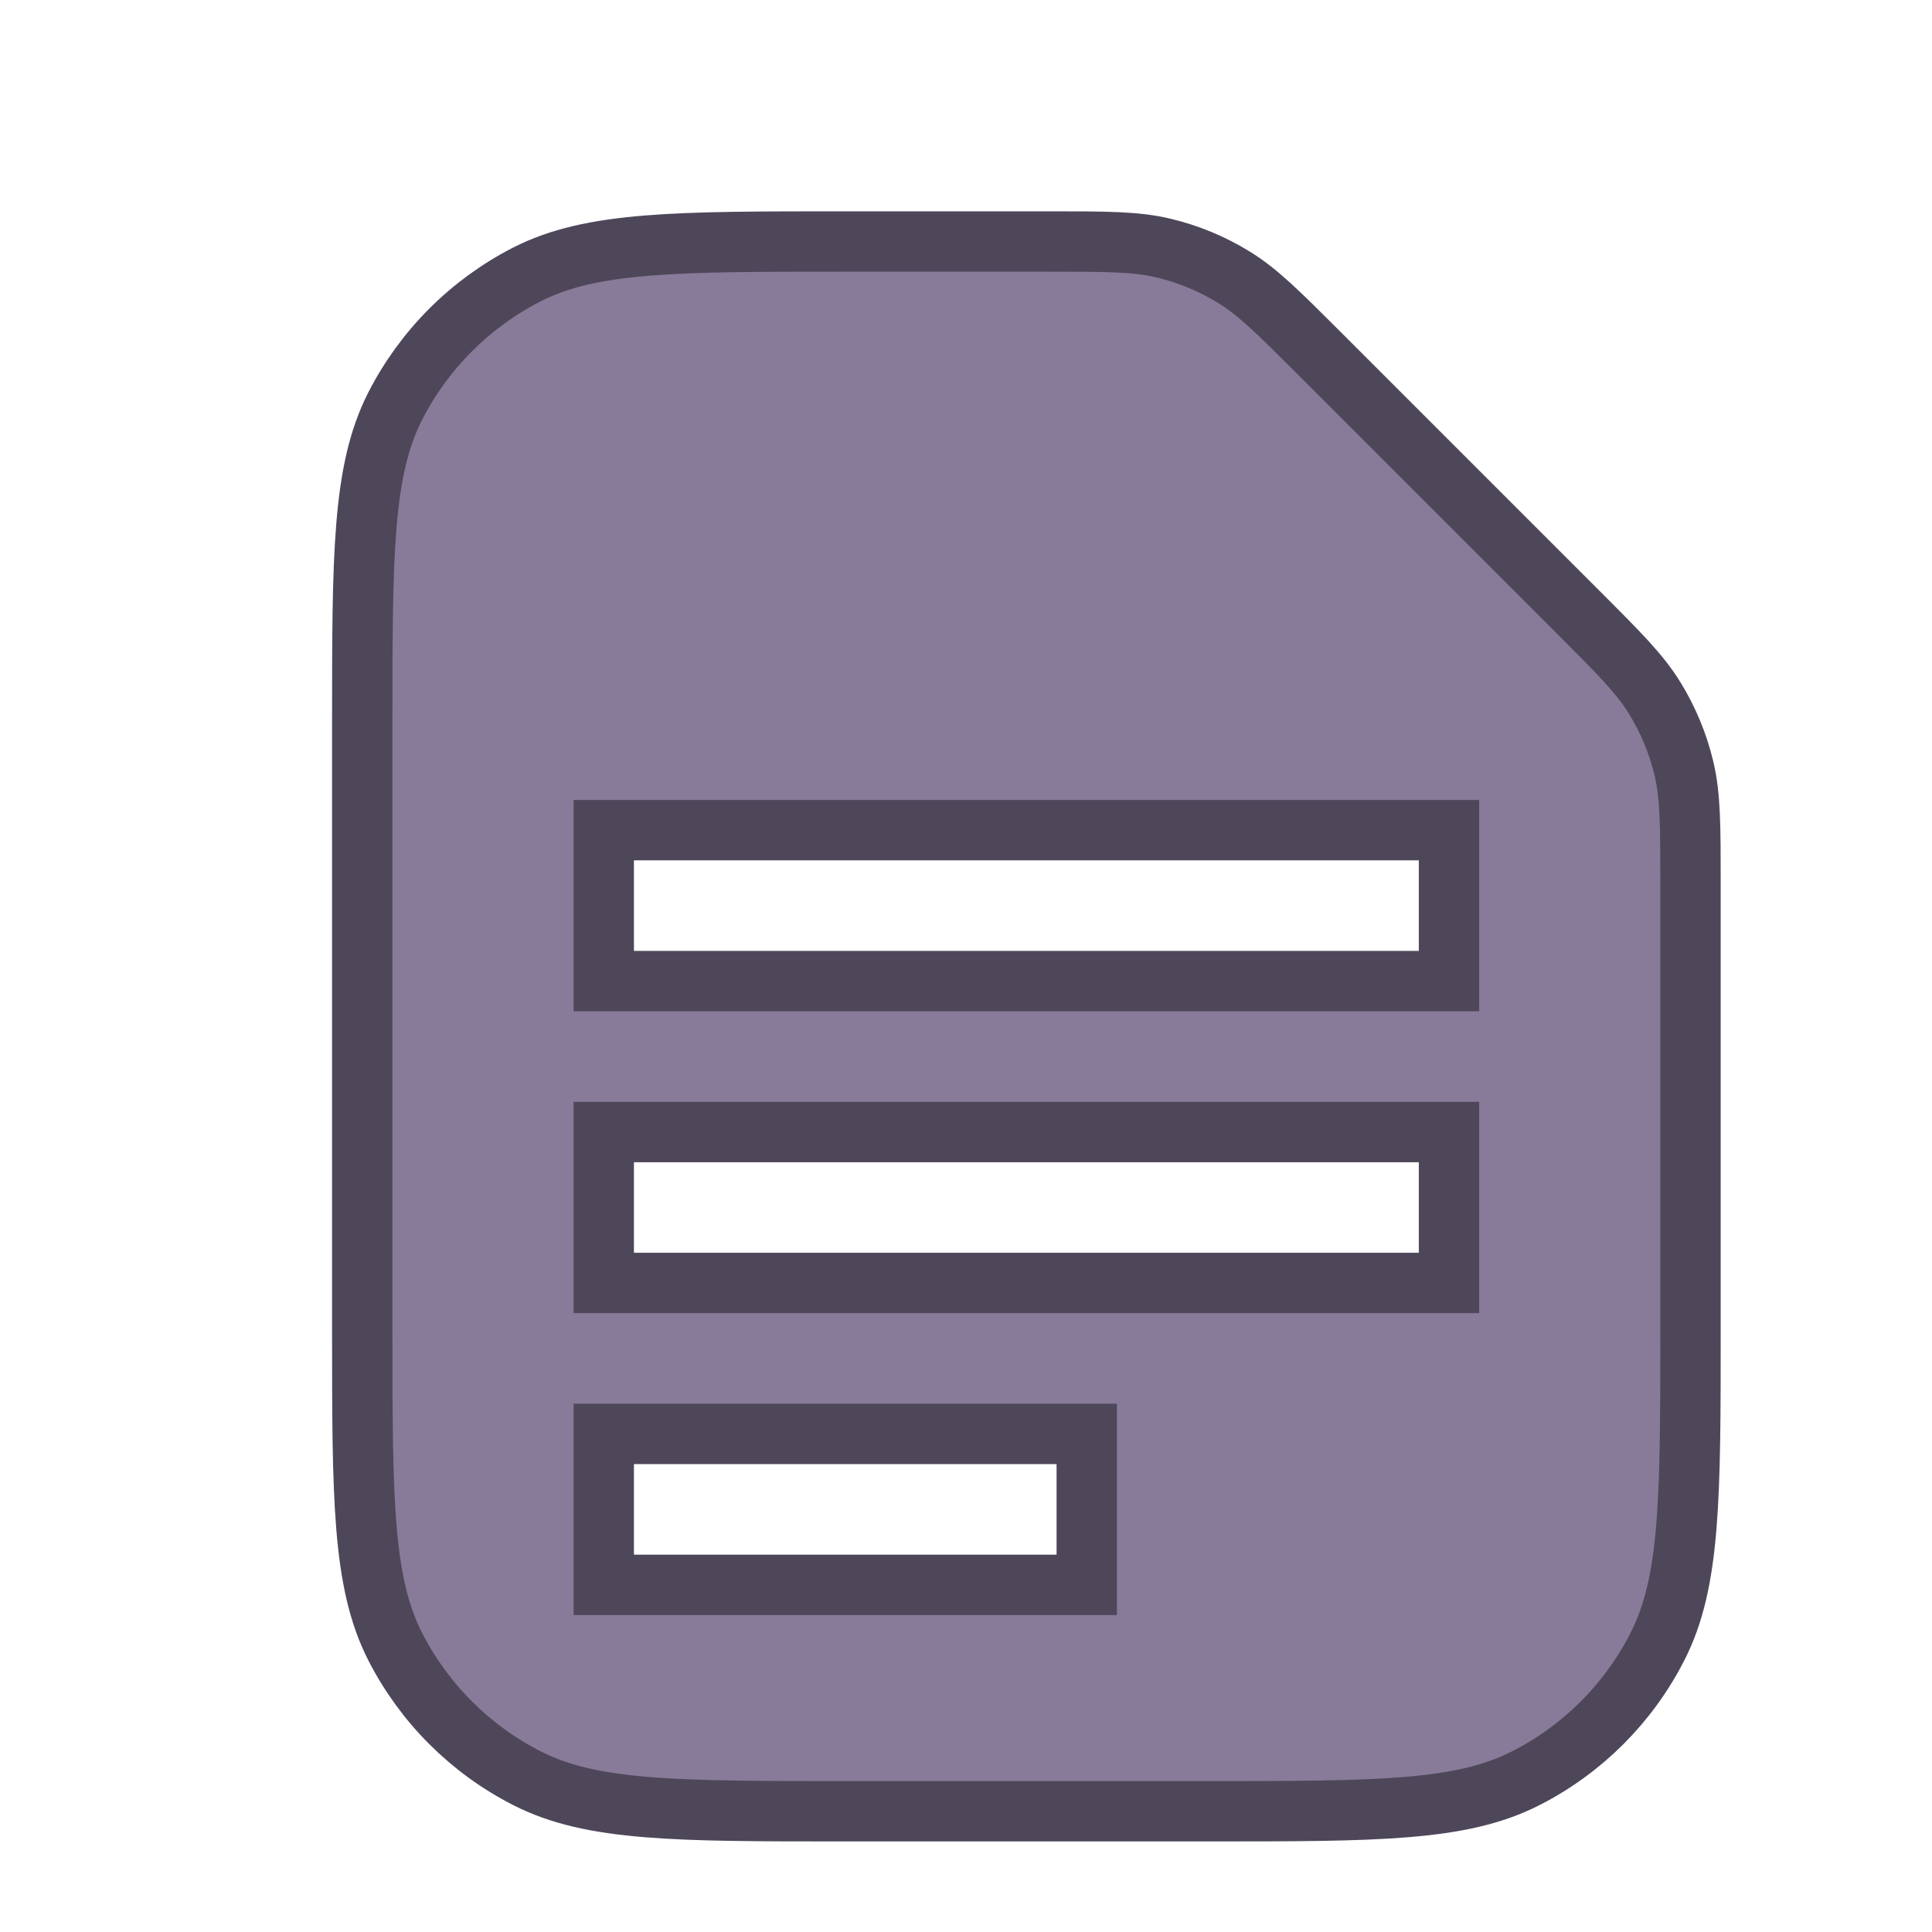 <svg width="32" height="32" viewBox="0 0 16 16" fill="none" xmlns="http://www.w3.org/2000/svg">
<path fill-rule="evenodd" clip-rule="evenodd" d="M3.272 3.365C3 3.9 3 4.6 3 6V11C3 12.4 3 13.1 3.272 13.635C3.512 14.105 3.895 14.488 4.365 14.727C4.9 15 5.6 15 7 15H10C11.4 15 12.1 15 12.635 14.727C13.105 14.488 13.488 14.105 13.727 13.635C14 13.1 14 12.4 14 11V7.325C14 6.836 14 6.592 13.945 6.362C13.896 6.157 13.815 5.962 13.705 5.783C13.582 5.582 13.409 5.409 13.063 5.063L10.937 2.937C10.591 2.591 10.418 2.418 10.217 2.295C10.038 2.185 9.843 2.104 9.638 2.055C9.408 2 9.164 2 8.675 2H7C5.6 2 4.9 2 4.365 2.272C3.895 2.512 3.512 2.895 3.272 3.365ZM5 8.125H12V6.875H5V8.125ZM5 10.625H12V9.375H5V10.625ZM5 11.875V13.125H9V11.875H5Z" fill="#887B99" stroke="#4E475A" stroke-width="0.5"/>
</svg>
